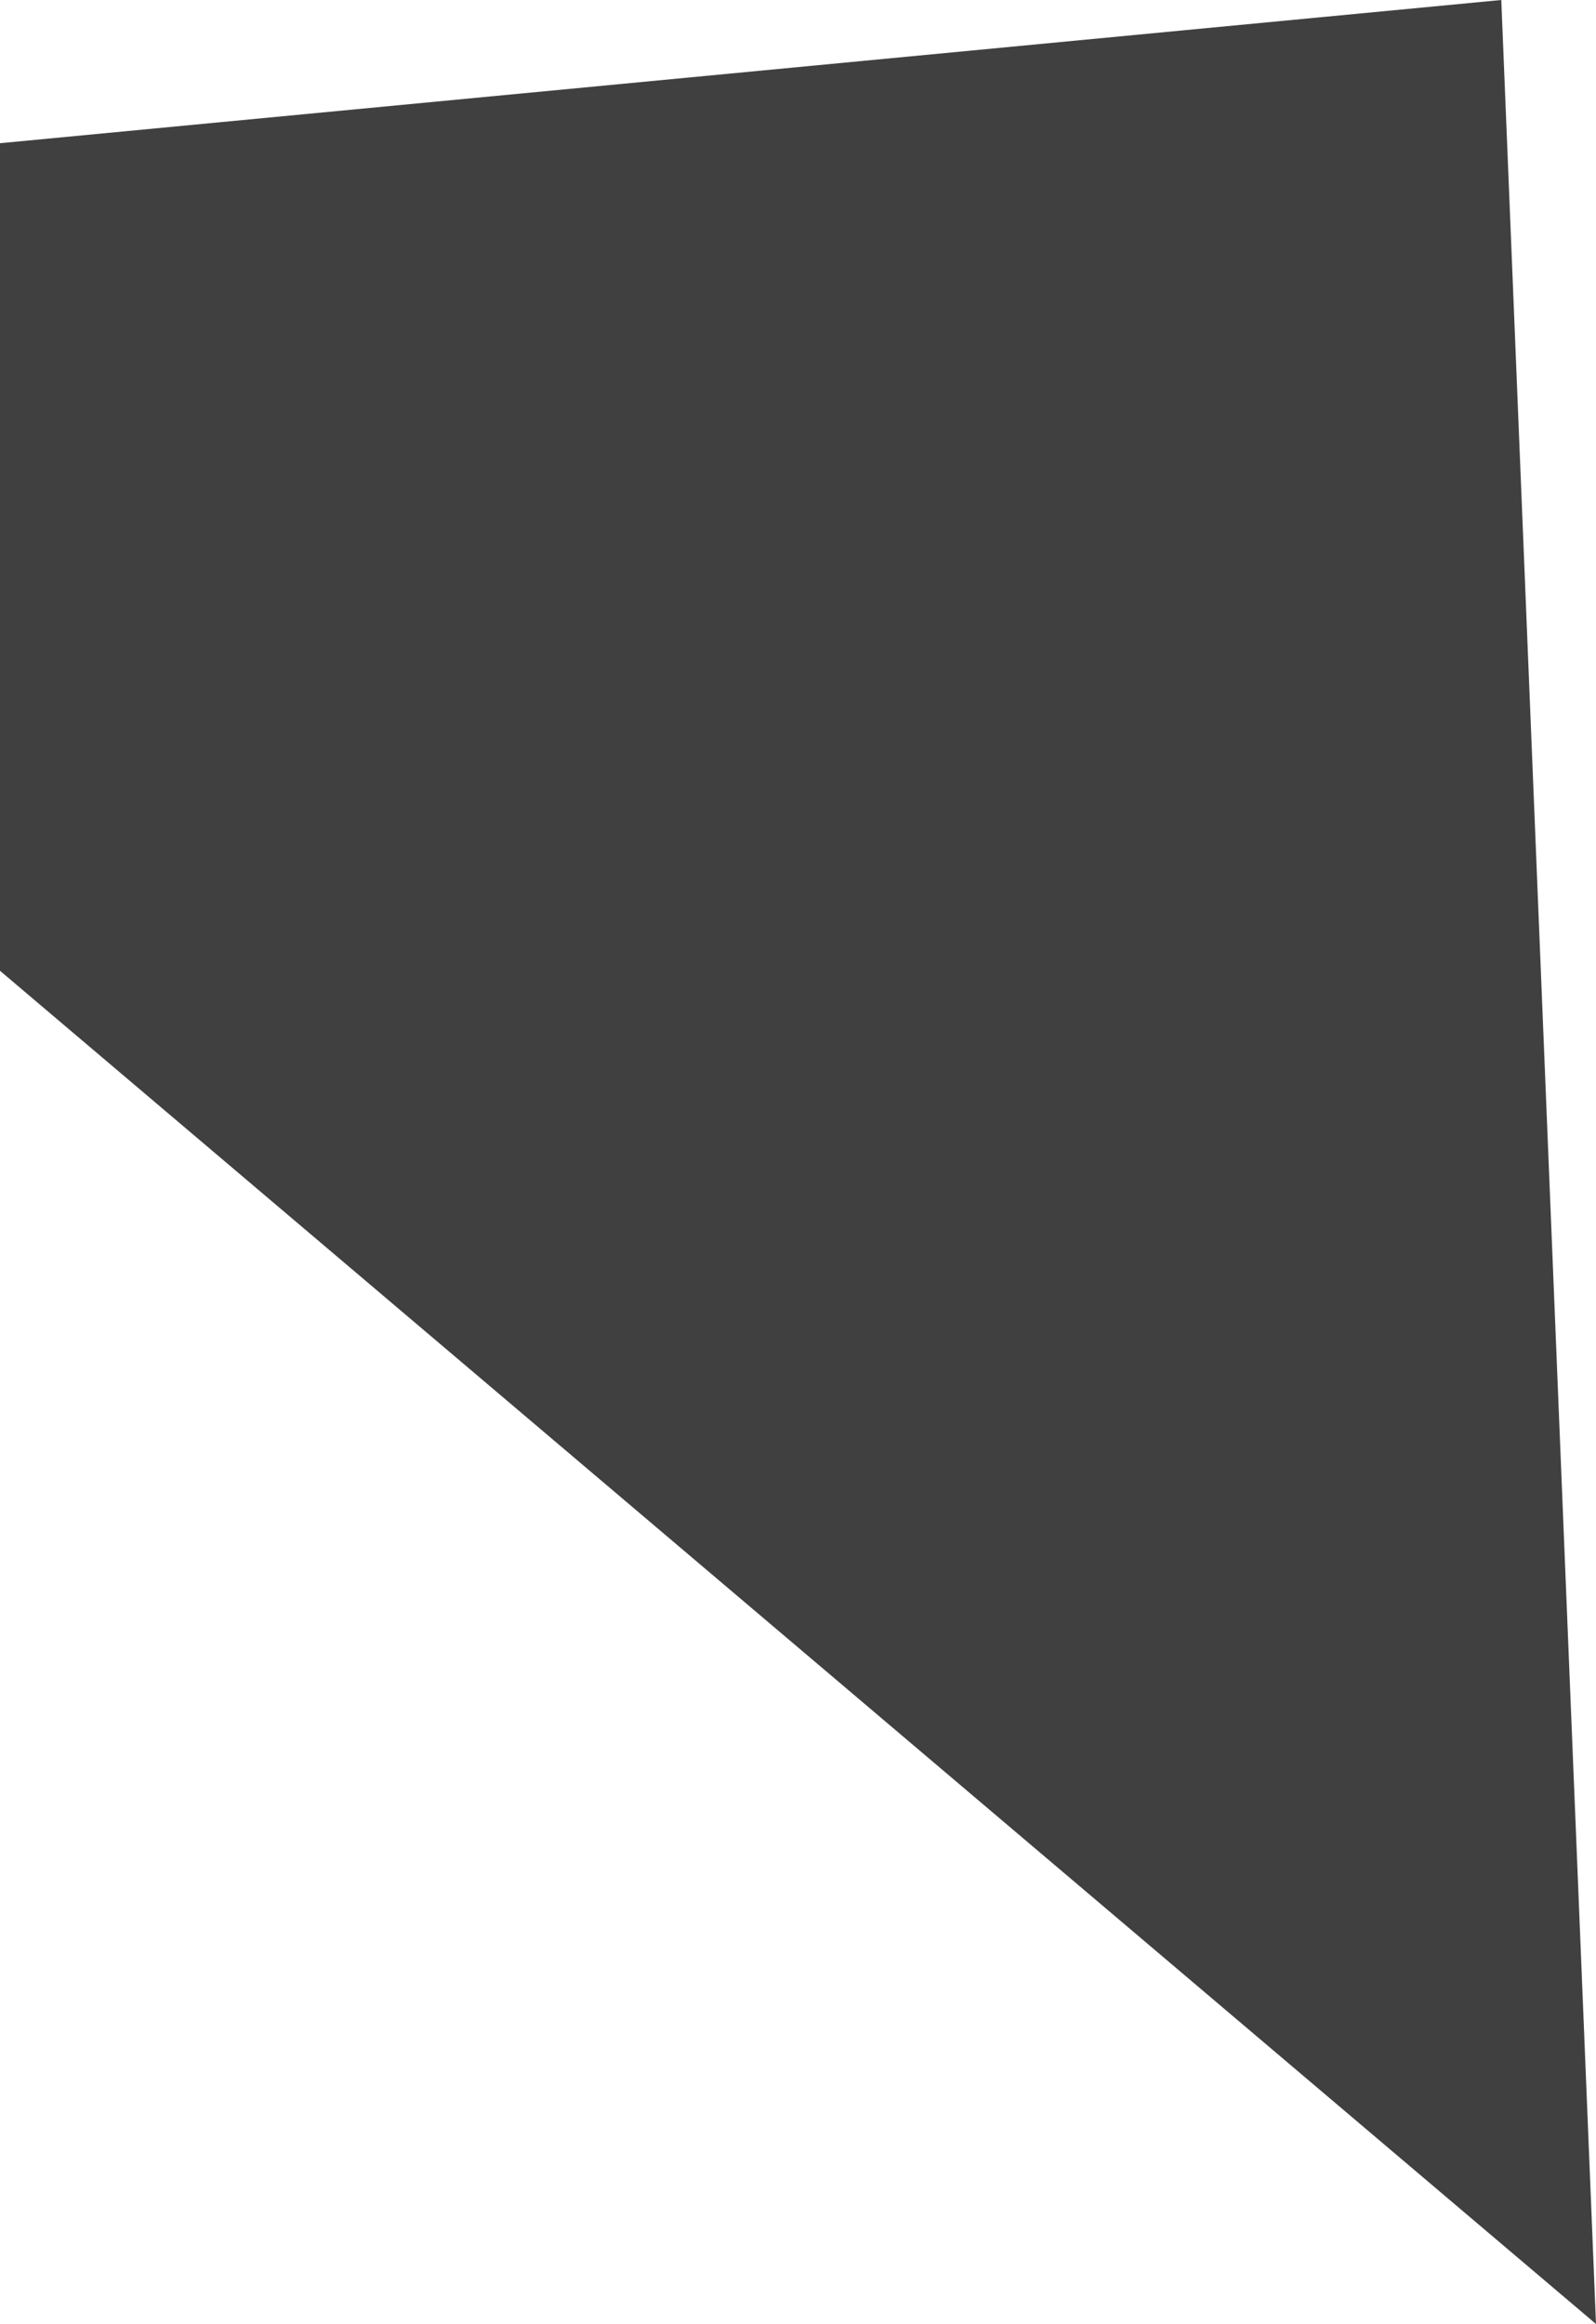 <svg xmlns="http://www.w3.org/2000/svg" viewBox="0 0 88.63 129.01"><defs><style>.cls-1{fill:#404040;}</style></defs><g id="Layer_2" data-name="Layer 2"><g id="porch"><polygon id="porch_under_side" data-name="porch under side" class="cls-1" points="0 53.89 0 7.95 83.37 0 88.63 129.01 0 53.89"/></g></g></svg>